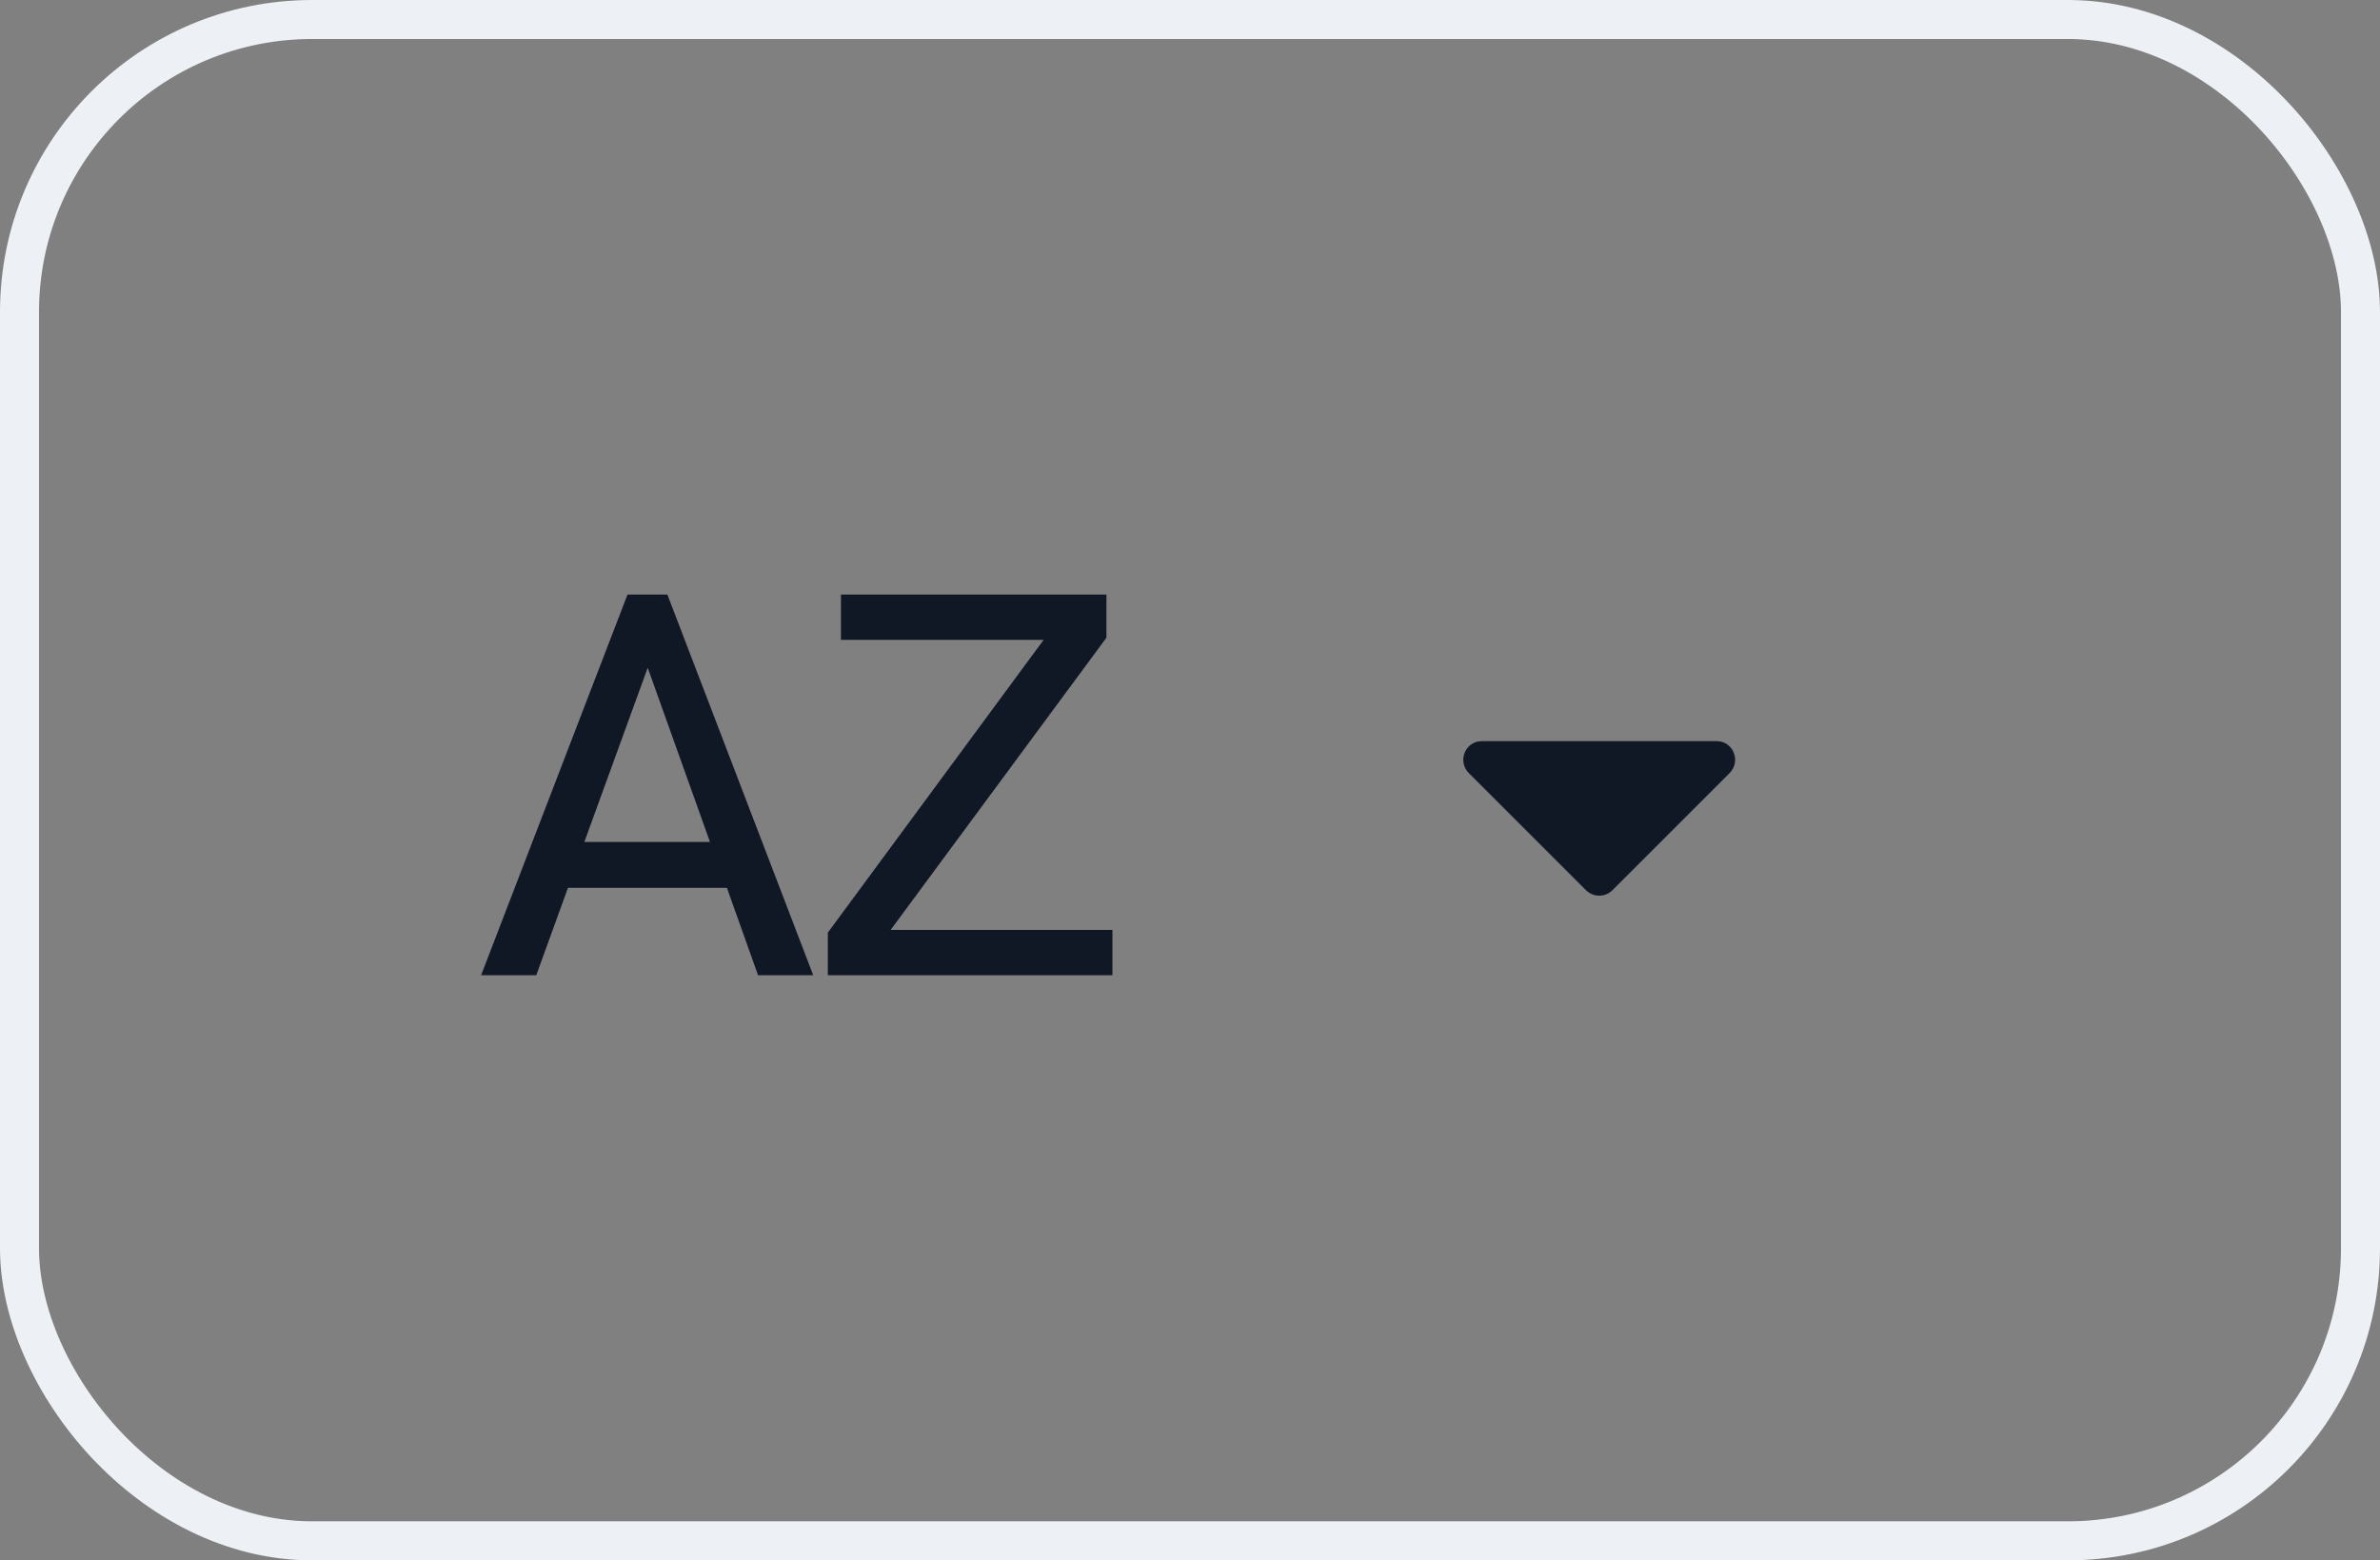 <svg width="61" height="40" viewBox="0 0 61 40" fill="none" xmlns="http://www.w3.org/2000/svg">
<rect x="0" y="0" width="61" height="40" fill="#808080" stroke="none"/>
<path d="M20.843 25H19.429L18.631 22.76H14.557L13.745 25H12.331L16.083 15.242H17.105L20.843 25ZM16.601 17.118L14.977 21.584H18.197L16.601 17.118ZM28.358 16.348L22.828 23.838H28.512V25H21.218V23.908L26.748 16.404H21.554V15.242H28.358V16.348Z" fill="#101825"/>
<g clip-path="url(#clip0_1655_26)">
<path d="M37.977 19C37.555 19 37.344 19.516 37.648 19.82L40.648 22.82C40.836 23.008 41.141 23.008 41.328 22.82L44.328 19.82C44.633 19.516 44.422 19 44 19H37.977Z" fill="#101825"/>
</g>
<rect x="0.5" y="0.5" width="60" height="39" rx="7.5" stroke="#EDF0F4"/>
<defs>
<clipPath id="clip0_1655_26">
<rect width="16" height="16" fill="white" transform="translate(33 12)"/>
</clipPath>
</defs>
</svg>

